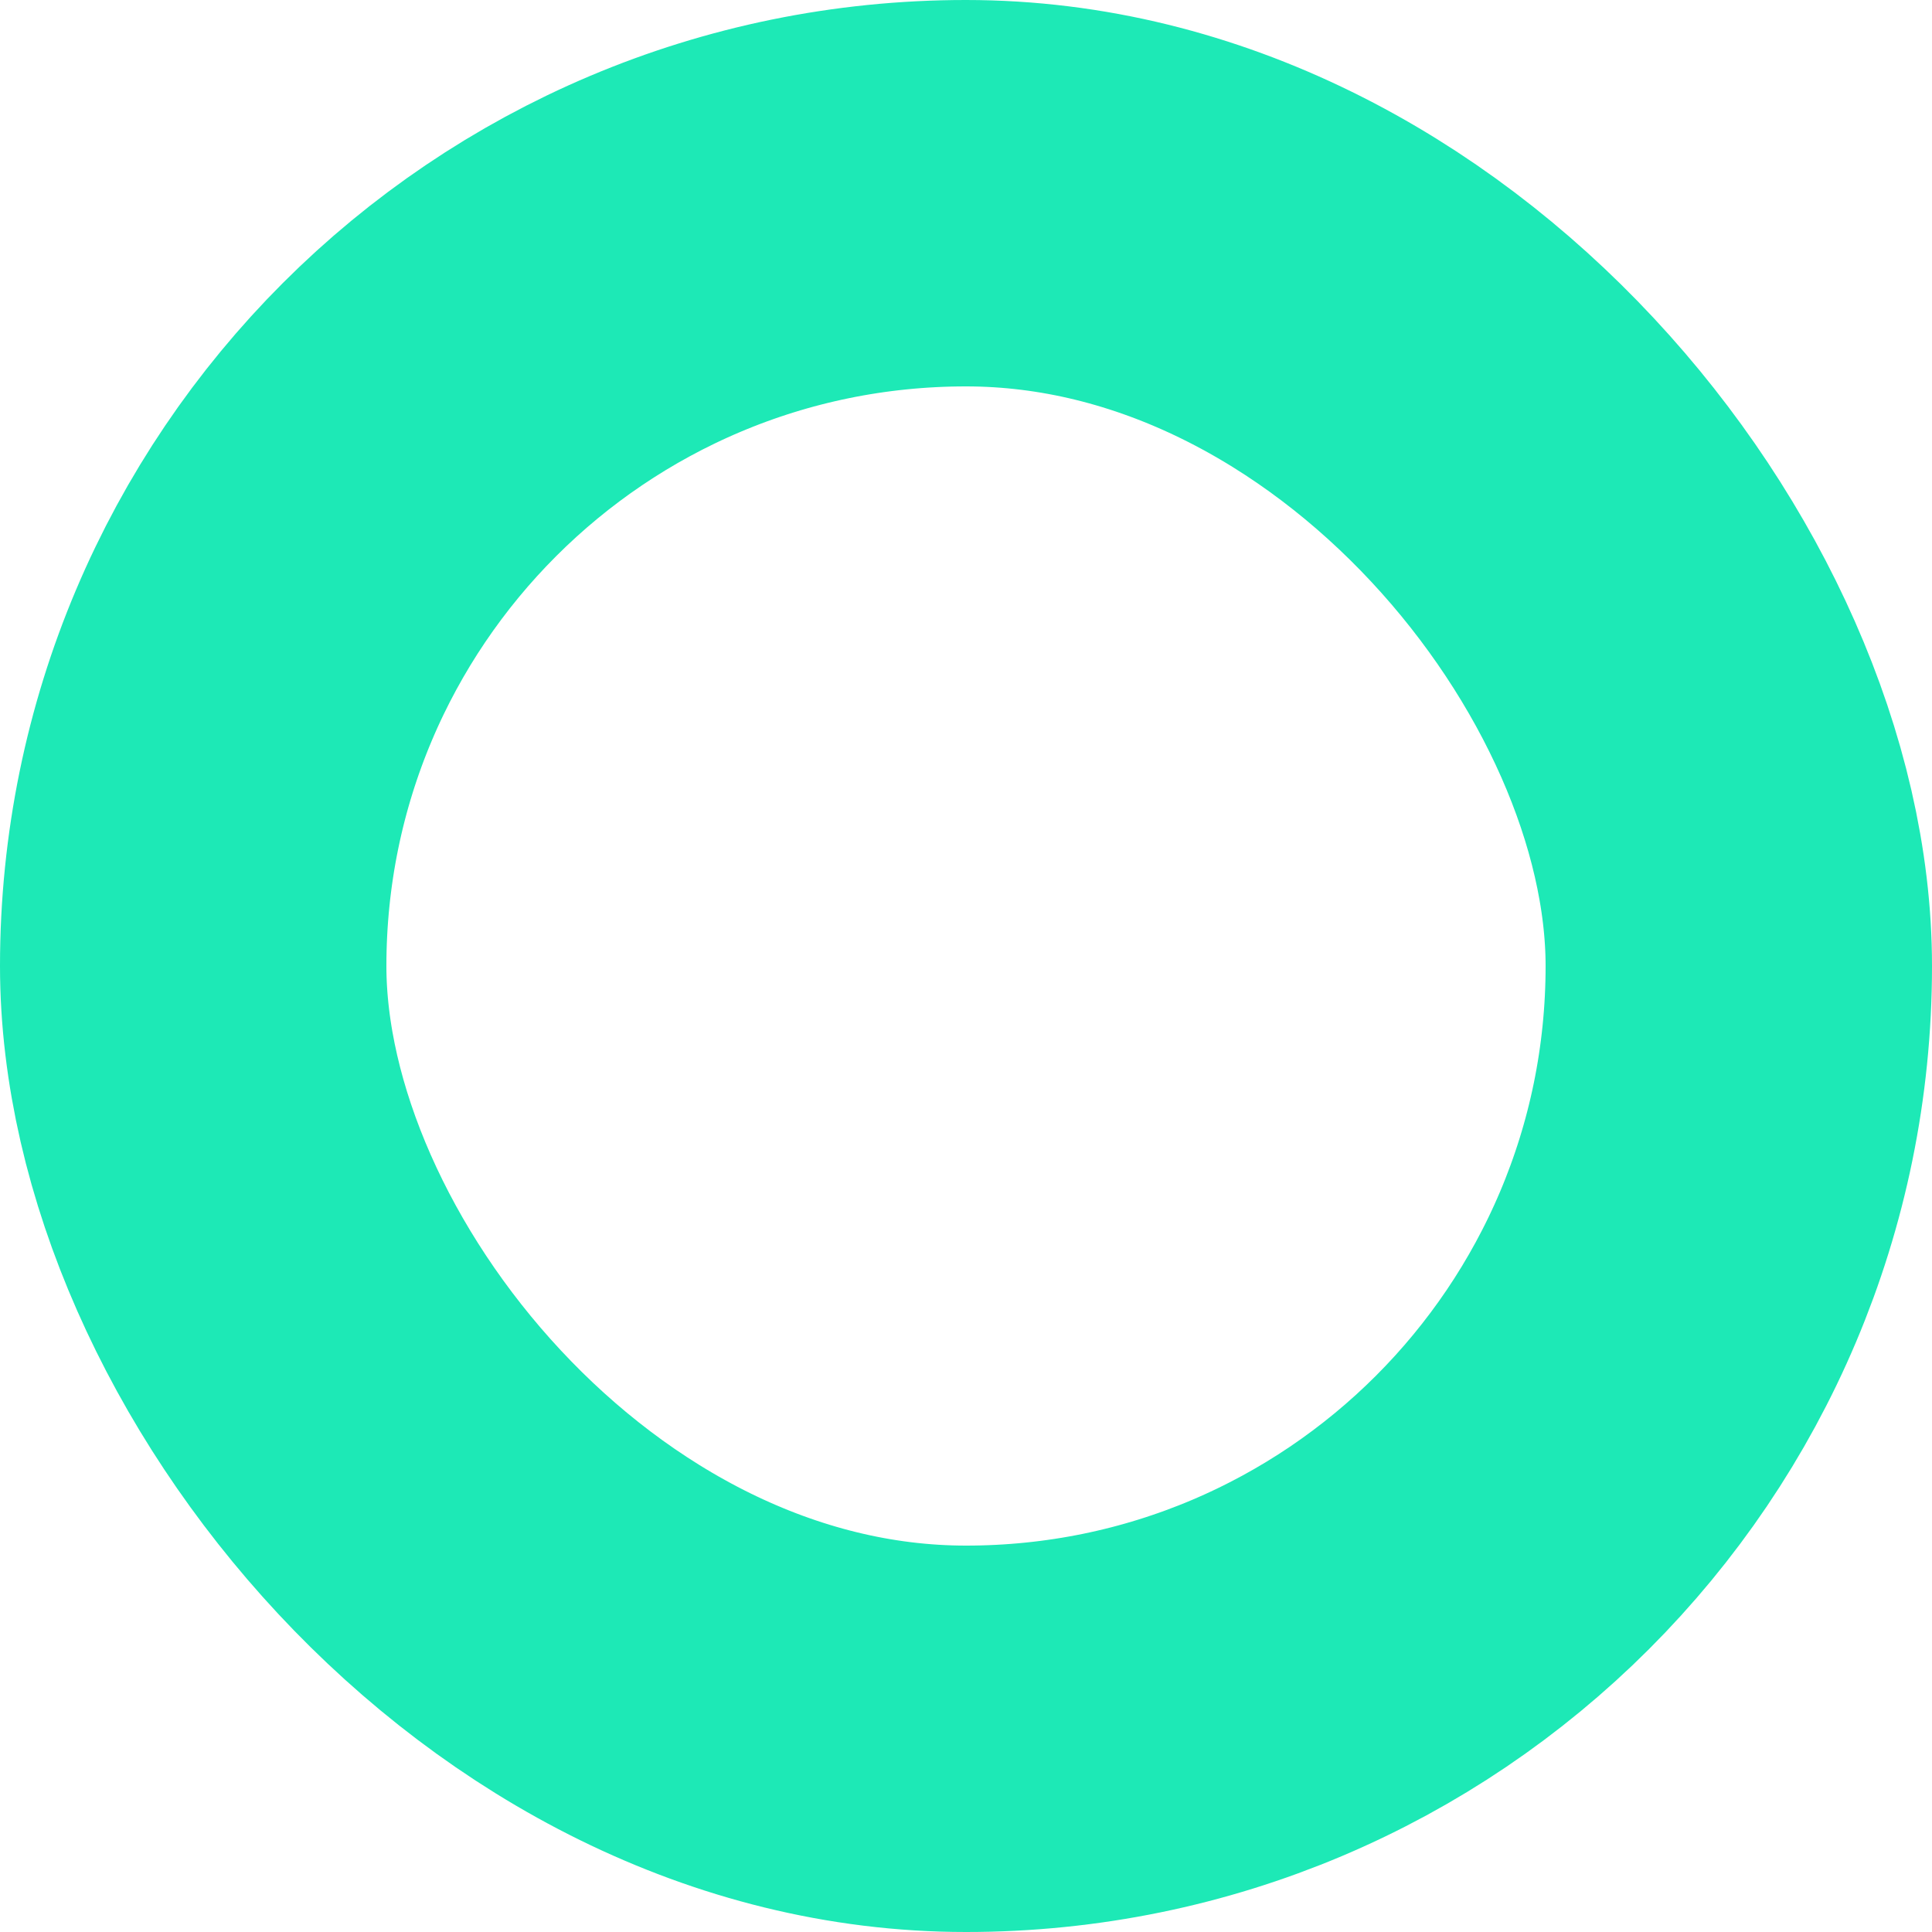 <svg xmlns="http://www.w3.org/2000/svg" viewBox="0 0 15 15">
  <defs>
    <style>
      .cls-1, .cls-3 {
        fill: none;
      }

      .cls-1 {
        stroke: #1de9b6;
        stroke-miterlimit: 10;
        stroke-width: 3px;
      }

      .cls-2 {
        stroke: none;
      }
    </style>
  </defs>
  <g id="Rectangle_30" data-name="Rectangle 30" class="cls-1">
    <rect class="cls-2" width="15" height="15" rx="7.5"/>
    <rect class="cls-3" x="1.5" y="1.5" width="12" height="12" rx="6"/>
  </g>
</svg>

